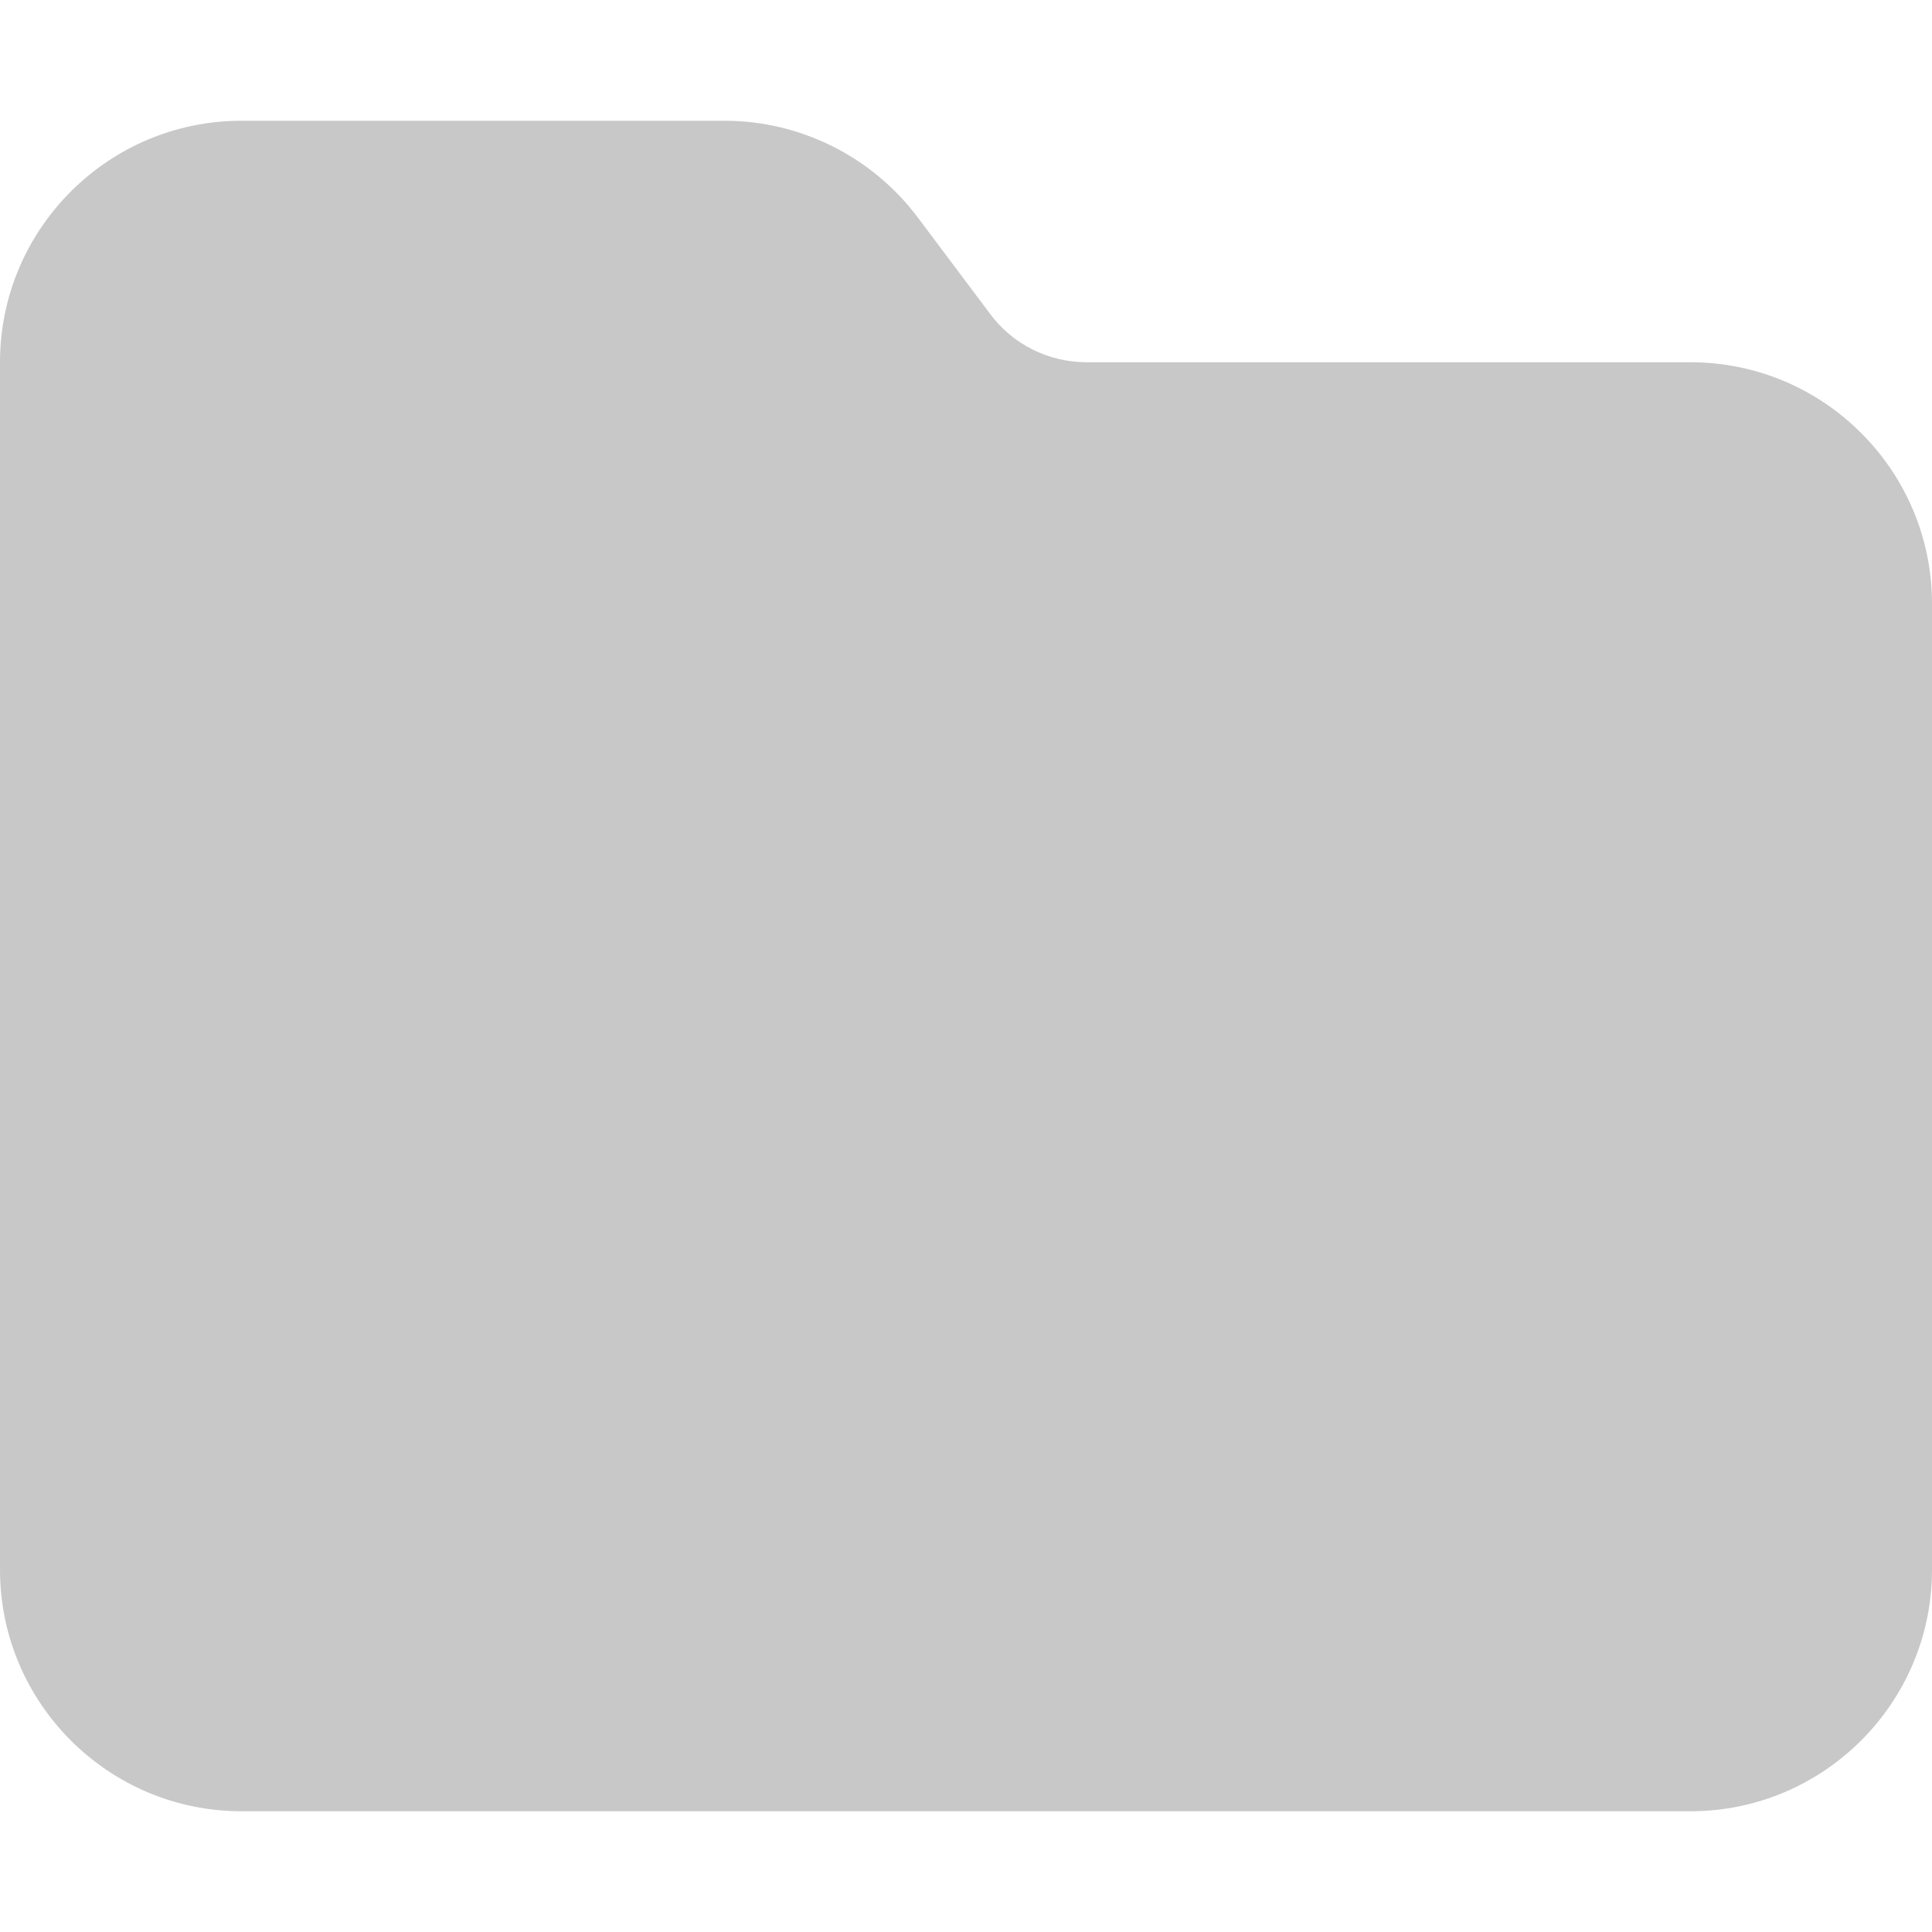 <svg width="70" height="70" viewBox="0 0 70 70" fill="none" xmlns="http://www.w3.org/2000/svg">
<g id="folder-solid (4)">
<path id="Vector" d="M8.75 65.625H61.25C66.076 65.625 70 61.701 70 56.875V21.875C70 17.049 66.076 13.125 61.25 13.125H39.375C37.994 13.125 36.695 12.482 35.875 11.375L33.25 7.875C31.596 5.674 28.998 4.375 26.25 4.375H8.75C3.924 4.375 0 8.299 0 13.125V56.875C0 61.701 3.924 65.625 8.75 65.625Z" fill="#C8C8C8"/>
</g>
</svg>
